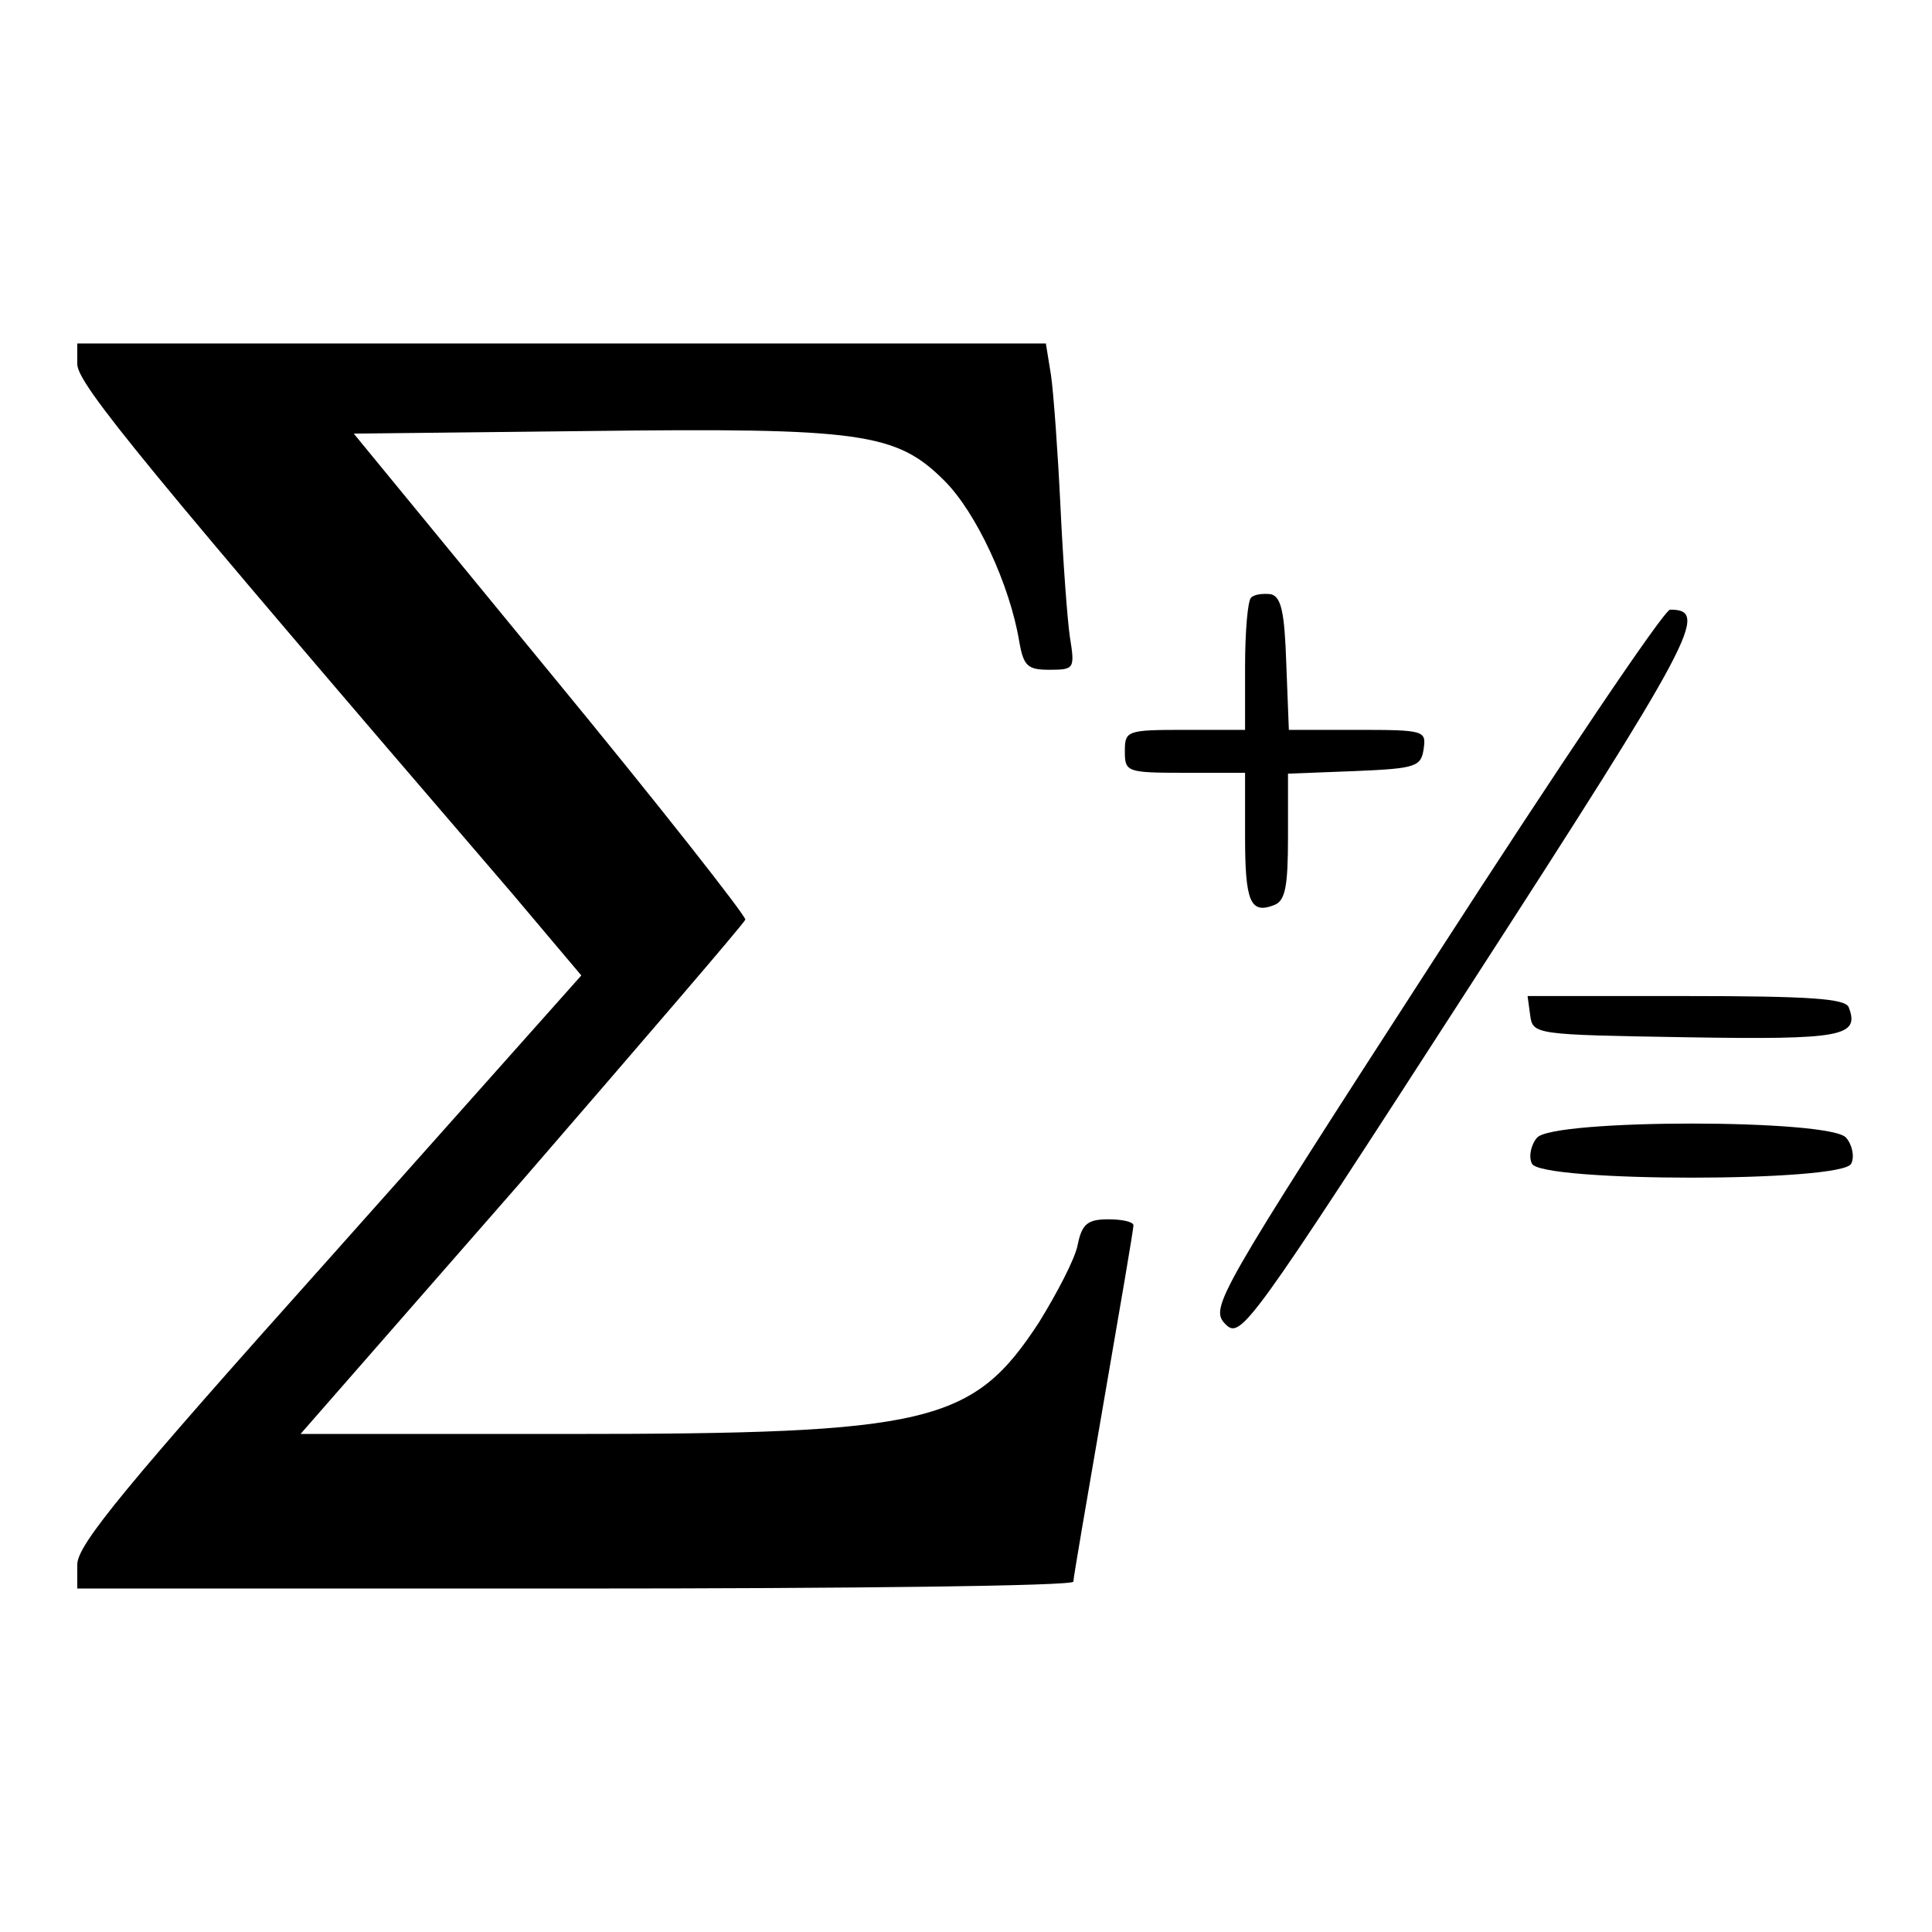 <?xml version="1.0" standalone="no"?>
<!DOCTYPE svg PUBLIC "-//W3C//DTD SVG 20010904//EN"
 "http://www.w3.org/TR/2001/REC-SVG-20010904/DTD/svg10.dtd">
<svg version="1.0" xmlns="http://www.w3.org/2000/svg"
 width="225pt" height="225pt" viewBox="0 0 225 225"
 preserveAspectRatio="xMidYMid meet">

<g transform="translate(0,225) scale(0.1,-0.1)"
fill="#000000" stroke="none">
<path d="M90 1826 c0 -23 78 -118 506 -616 l81 -96 -293 -329 c-238 -266 -294
-334 -294 -357 l0 -28 580 0 c319 0 580 3 580 8 0 4 16 97 35 207 19 110 35
203 35 208 0 4 -13 7 -29 7 -24 0 -31 -5 -36 -30 -3 -16 -24 -56 -45 -90 -77
-118 -127 -130 -549 -130 l-311 0 258 295 c141 163 258 299 260 304 1 4 -101
134 -227 287 l-229 279 271 3 c321 4 361 -2 417 -58 37 -37 76 -121 87 -187 5
-29 10 -33 35 -33 29 0 30 1 24 38 -3 20 -8 89 -11 152 -3 63 -8 132 -11 153
l-6 37 -564 0 -564 0 0 -24z"/>
<path d="M1457 1554 c-4 -4 -7 -40 -7 -81 l0 -73 -70 0 c-68 0 -70 -1 -70 -25
0 -24 2 -25 70 -25 l70 0 0 -74 c0 -76 6 -91 34 -80 13 5 16 22 16 80 l0 73
78 3 c71 3 77 5 80 26 3 21 1 22 -77 22 l-80 0 -3 77 c-2 61 -6 78 -18 81 -9
1 -19 0 -23 -4z"/>
<path d="M1671 1134 c-256 -396 -262 -407 -244 -426 18 -18 26 -7 285 394 263
407 279 438 233 438 -7 0 -130 -183 -274 -406z"/>
<path d="M1782 1068 c3 -23 5 -23 182 -26 182 -3 202 1 189 35 -4 10 -45 13
-190 13 l-184 0 3 -22z"/>
<path d="M1790 925 c-7 -8 -10 -22 -6 -30 8 -22 364 -22 372 0 4 8 1 22 -6 30
-18 22 -342 22 -360 0z"/>
</g>
</svg>
